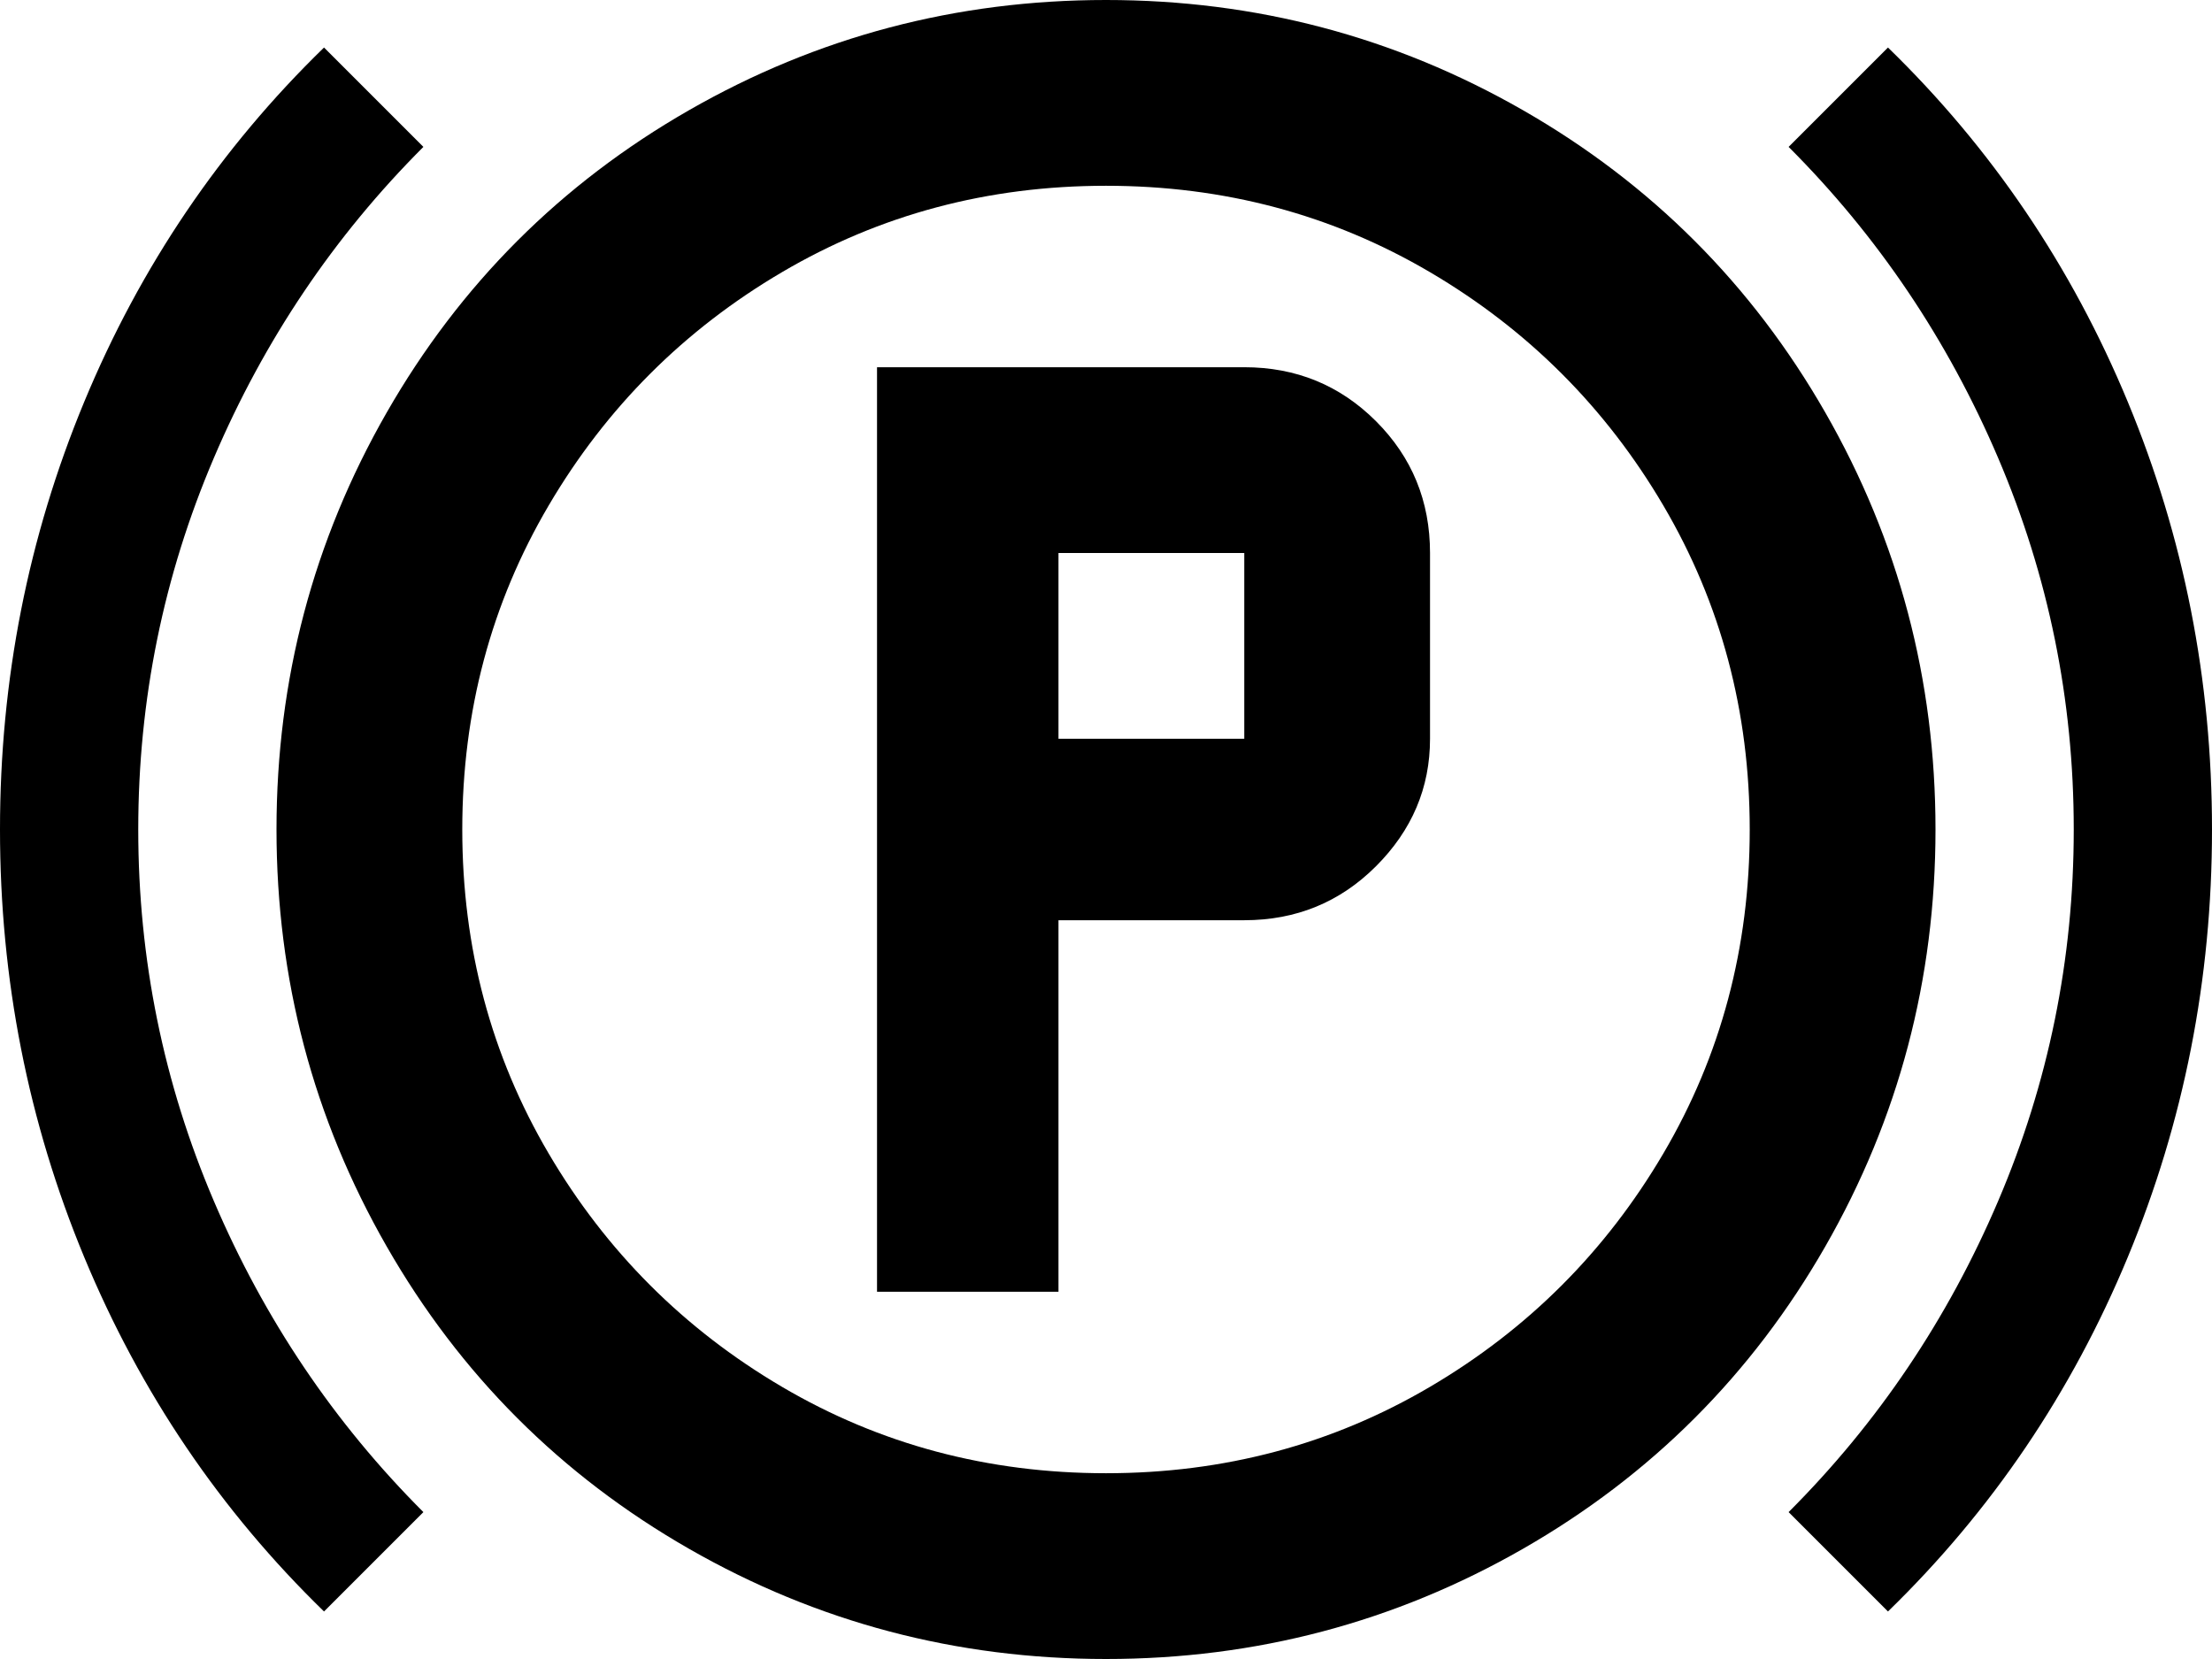 <svg xmlns="http://www.w3.org/2000/svg" viewBox="0 0 512 384">
      <g transform="scale(1 -1) translate(0 -384)">
        <path d="M256 384Q204 384 159.5 358.5Q115 333 89.5 288.5Q64 244 64.0 192.0Q64 140 89.5 95.5Q115 51 159.5 25.5Q204 0 256.0 0.0Q308 0 352.5 25.5Q397 51 422.5 95.5Q448 140 448.0 192.0Q448 244 422.5 288.5Q397 333 352.5 358.5Q308 384 256 384ZM256 43Q215 43 181.0 63.0Q147 83 127.0 117.0Q107 151 107.0 192.0Q107 233 127.0 267.0Q147 301 181.0 321.0Q215 341 256.0 341.0Q297 341 331.0 321.0Q365 301 385.0 267.0Q405 233 405.0 192.0Q405 151 385.0 117.0Q365 83 331.0 63.0Q297 43 256 43ZM437 11Q473 46 492.5 93.0Q512 140 512.0 192.0Q512 244 492.5 291.0Q473 338 437 373L414 350Q445 319 462.5 278.0Q480 237 480.0 192.0Q480 147 462.5 106.0Q445 65 414 34ZM98 34Q67 65 49.5 106.0Q32 147 32.0 192.0Q32 237 49.5 278.0Q67 319 98 350L75 373Q39 338 19.5 291.0Q0 244 0.0 192.0Q0 140 19.5 93.0Q39 46 75 11ZM203 299V85H245V171H288Q306 171 318.5 183.5Q331 196 331 213V256Q331 274 318.5 286.5Q306 299 288 299ZM245 256H288V213H245Z" />
      </g>
    </svg>
